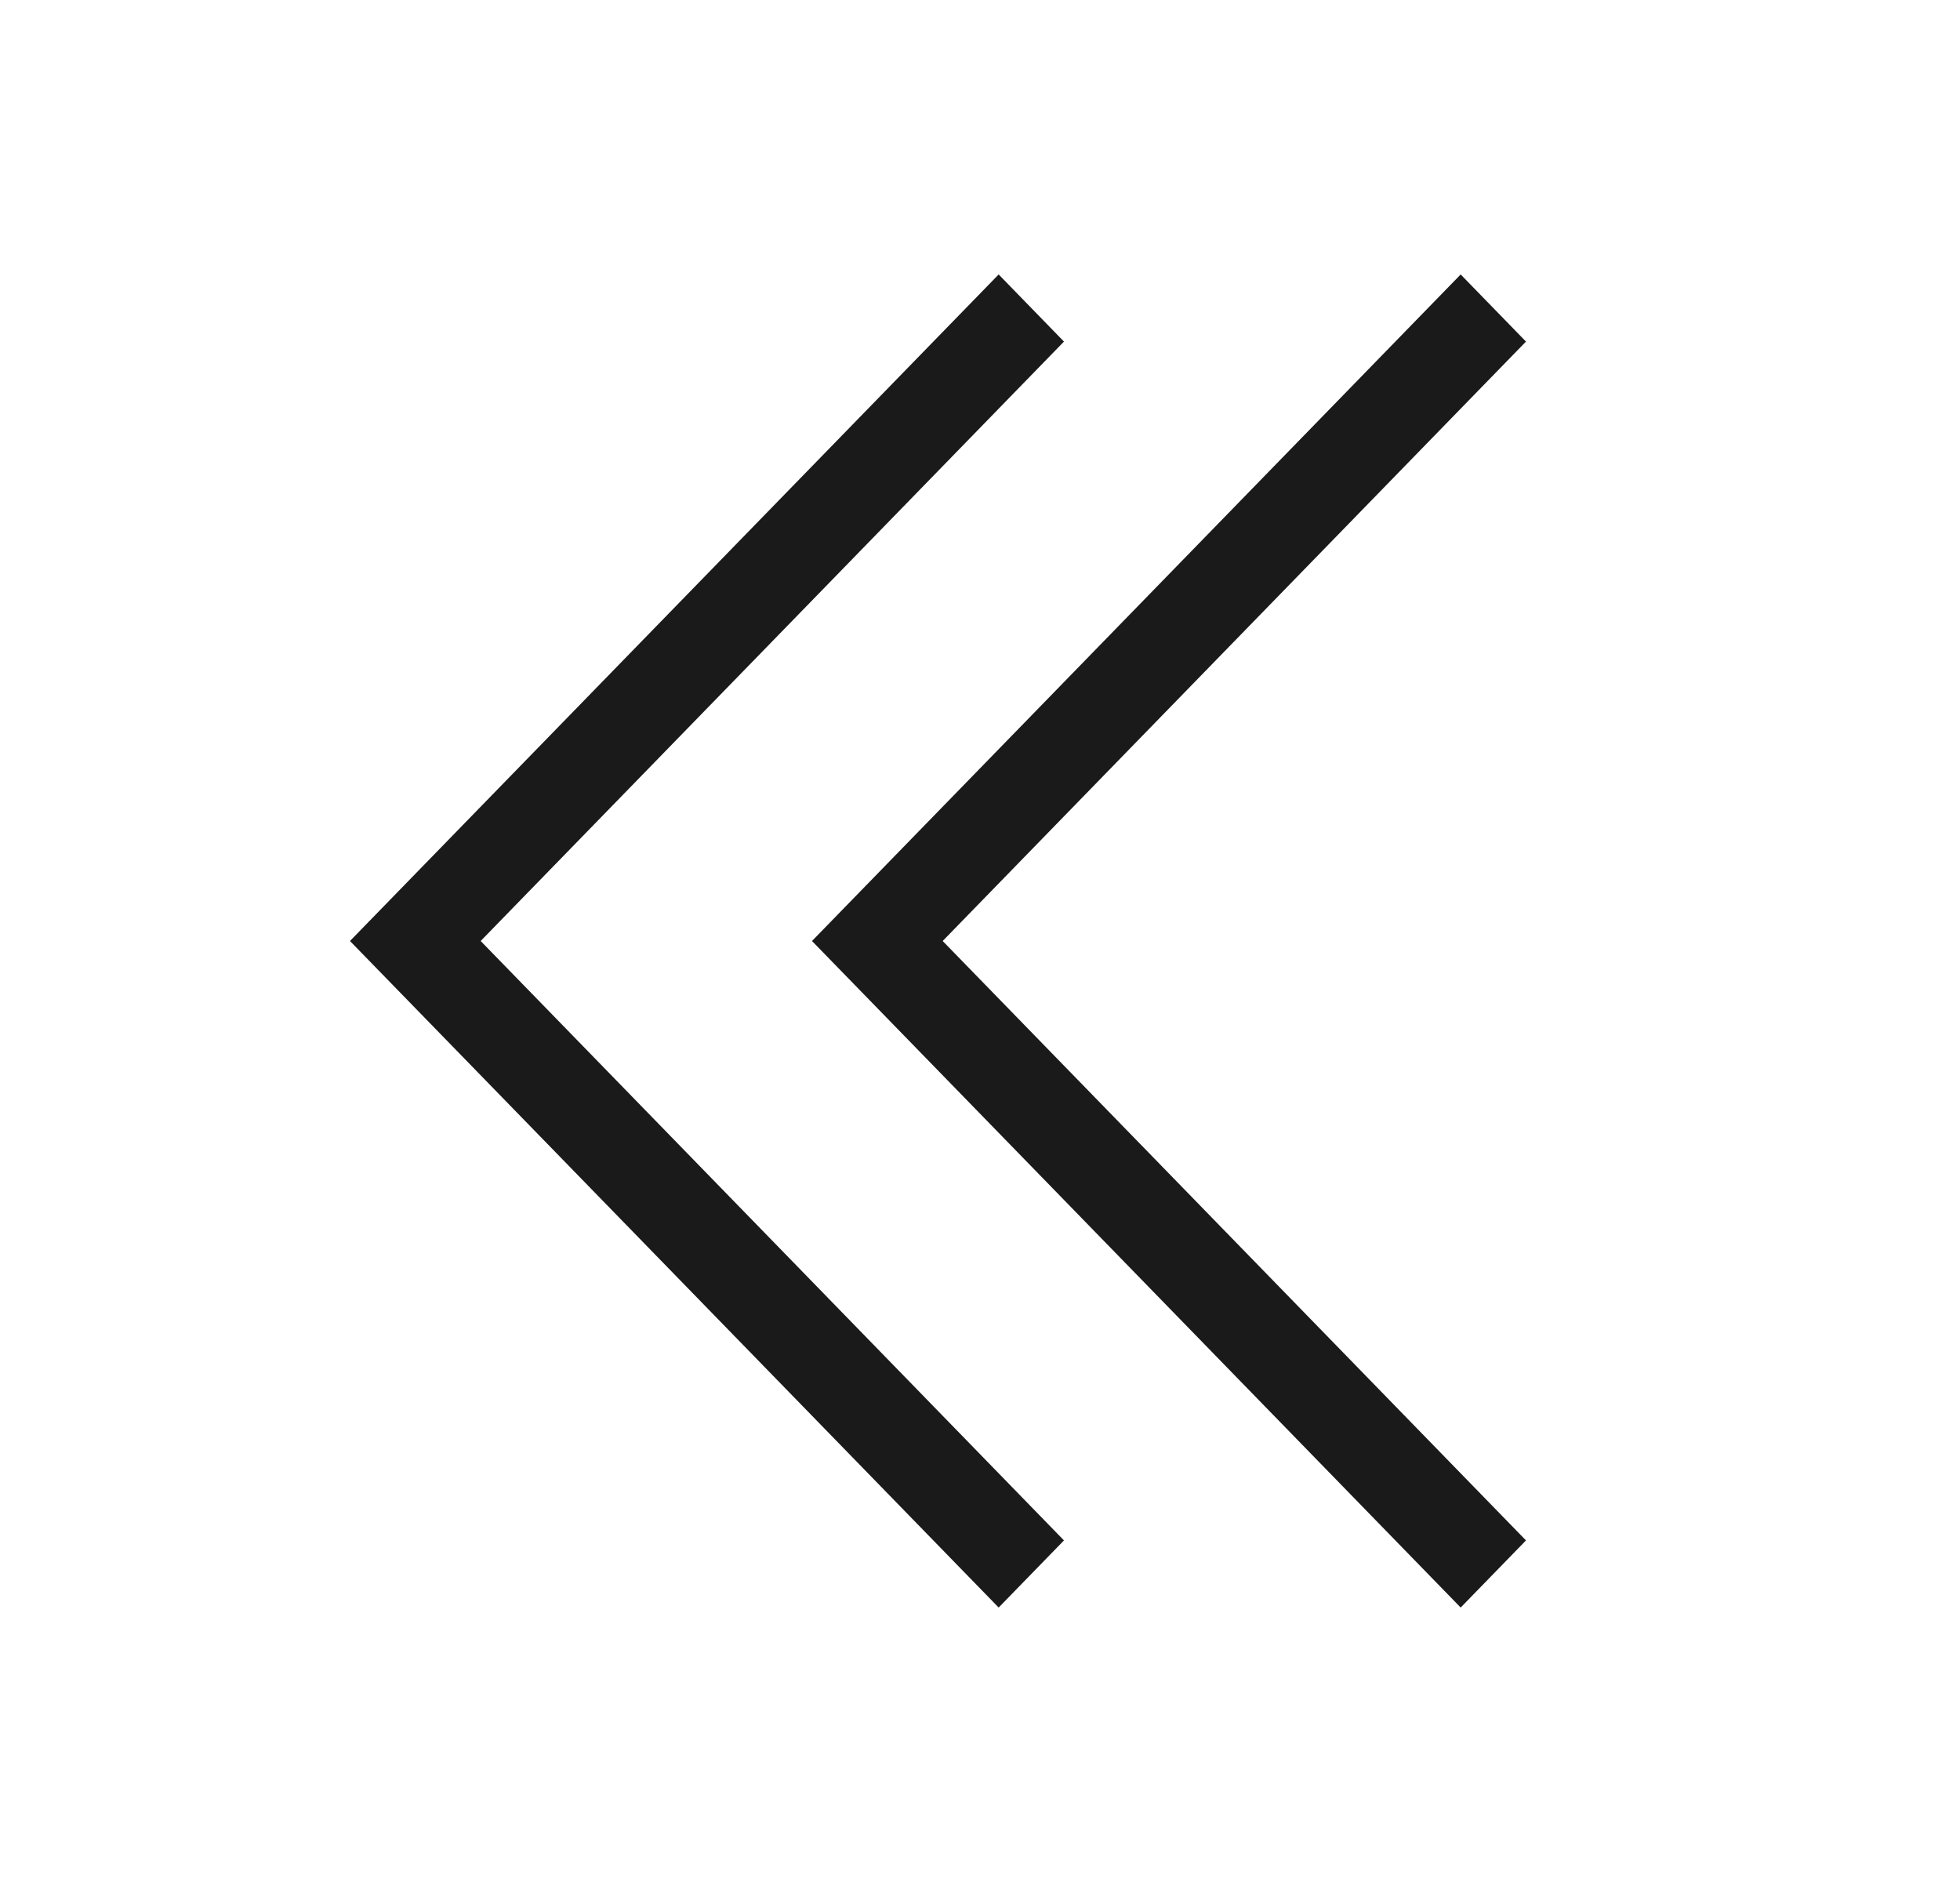 <svg width="25" height="24" viewBox="0 0 25 24" fill="none" xmlns="http://www.w3.org/2000/svg">
<path fill-rule="evenodd" clip-rule="evenodd" d="M13.571 4.356L12.738 3.5L4.464 12L12.738 20.5L13.571 19.644L6.131 12L13.571 4.356ZM19.464 4.356L18.631 3.5L10.357 12L18.631 20.5L19.464 19.644L12.024 12L19.464 4.356Z" fill="#1A1A1A"/>
</svg>
